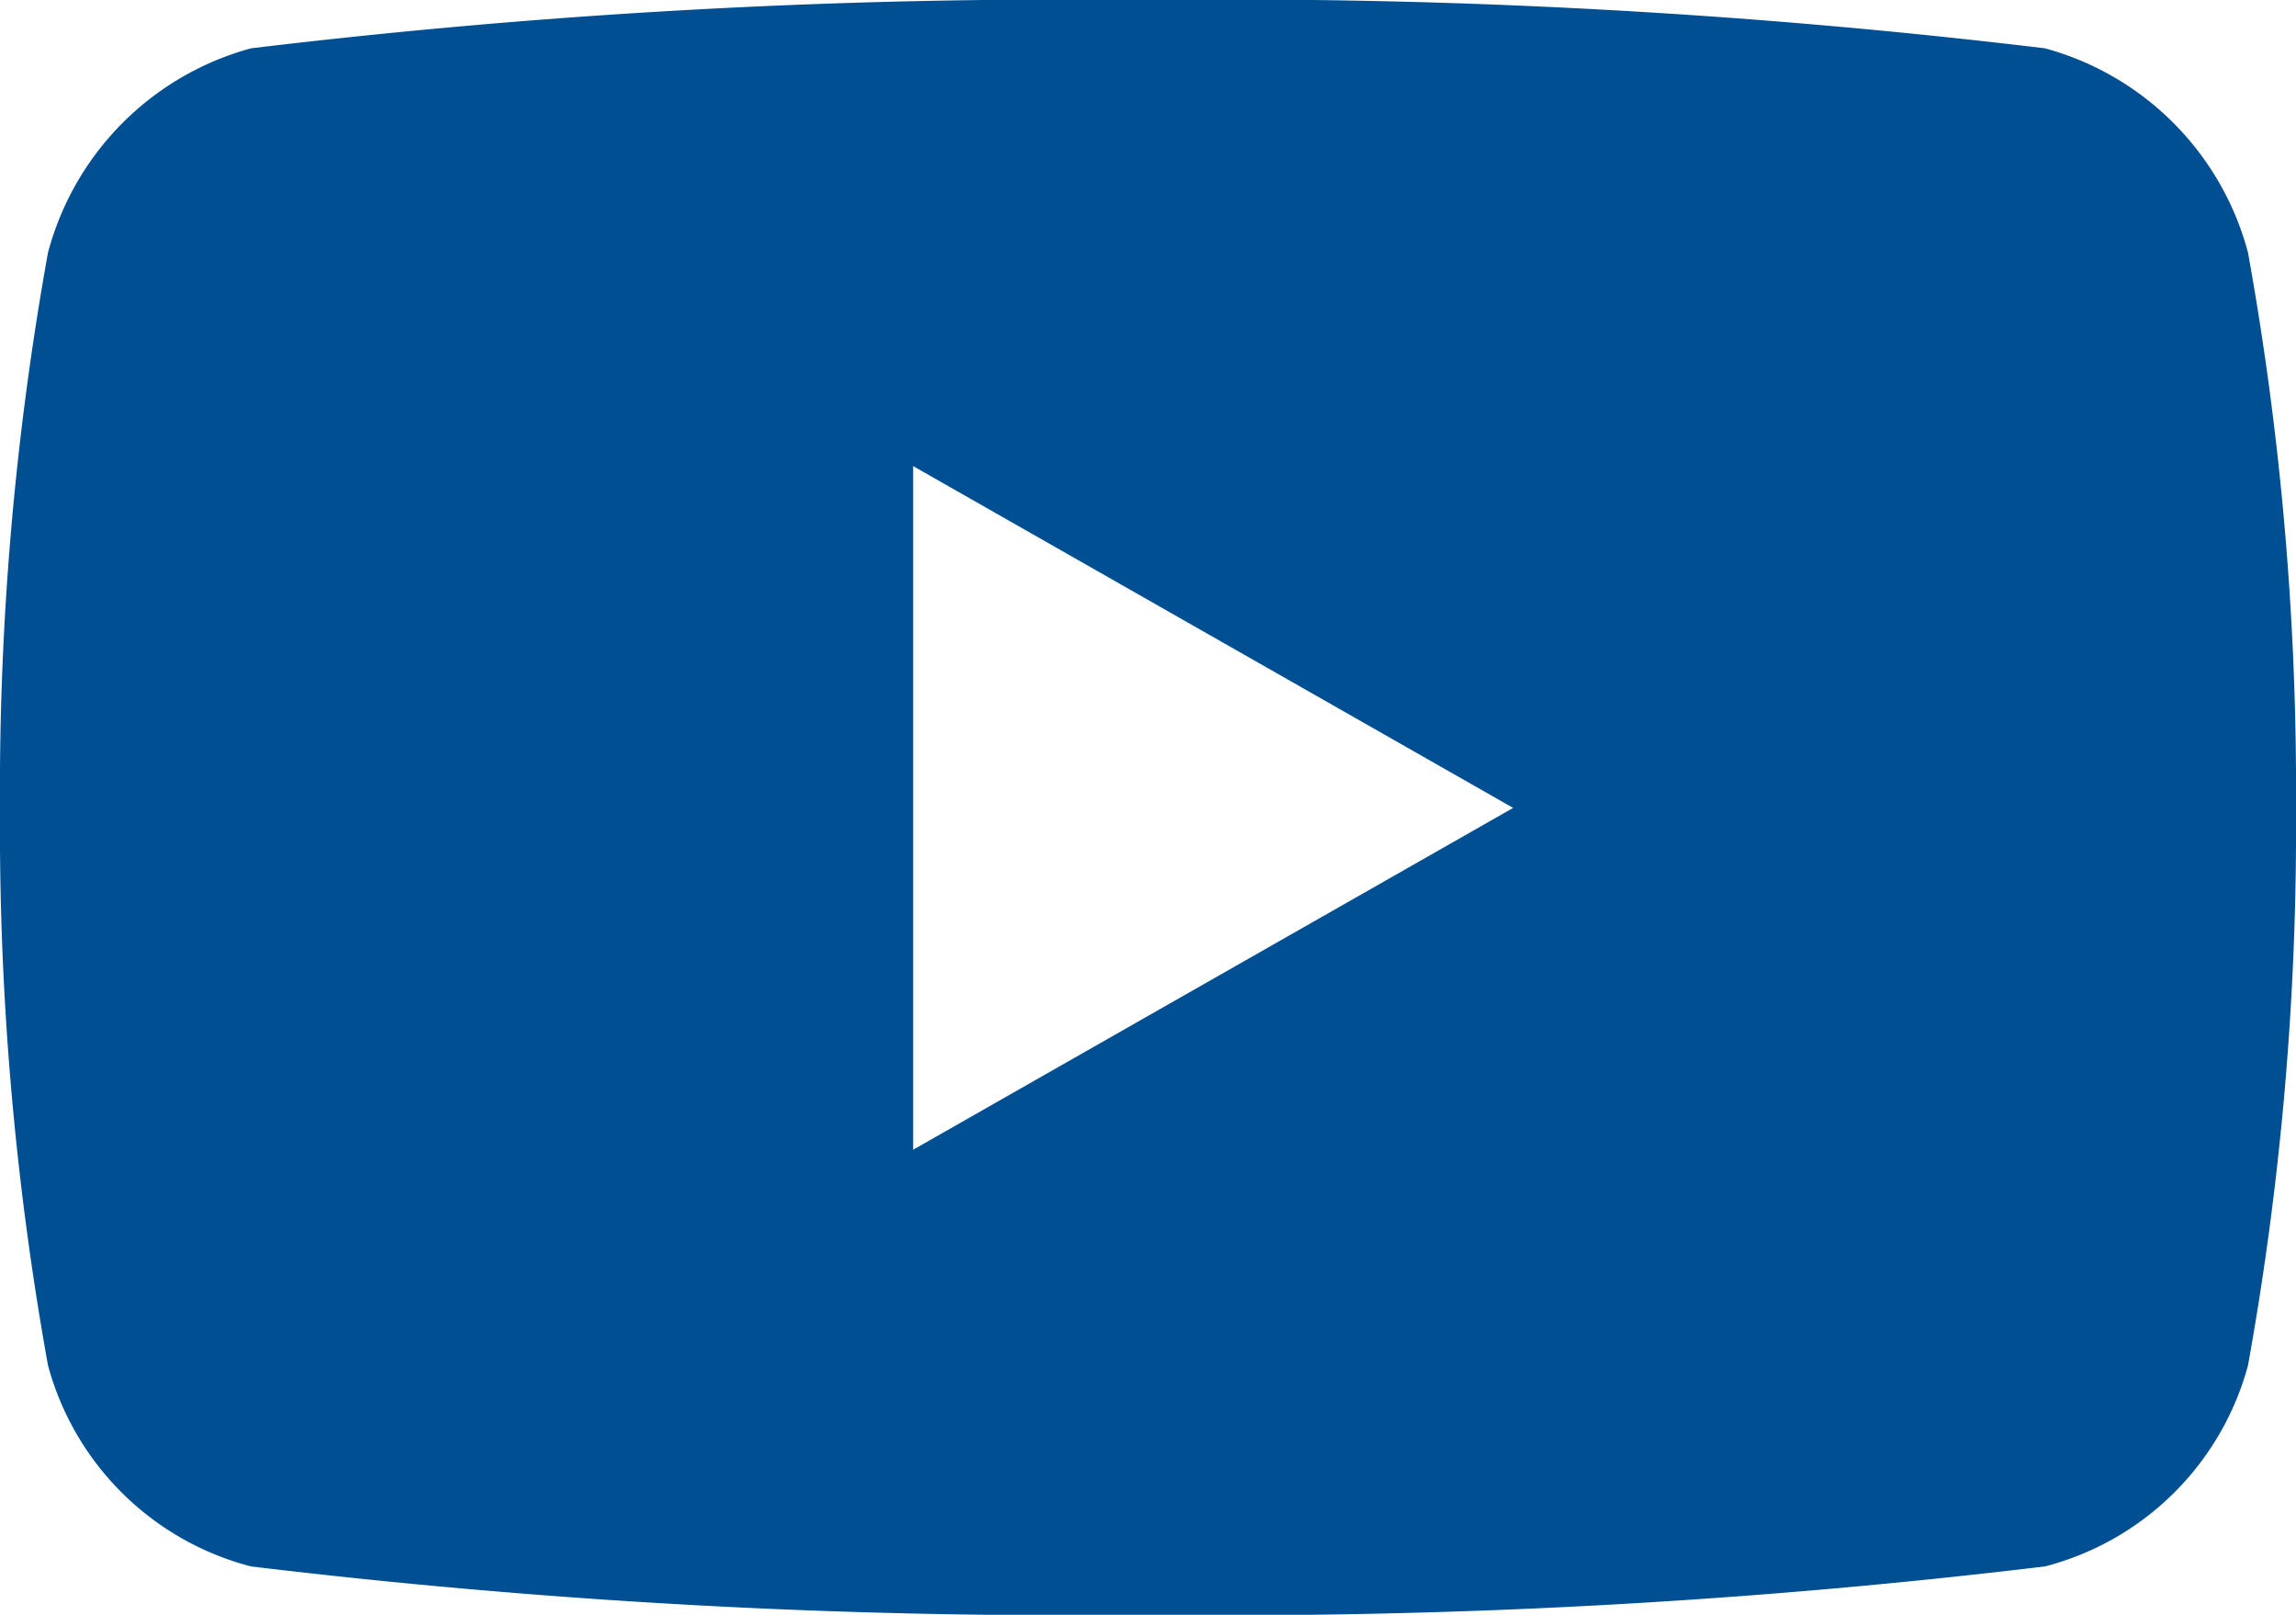 <svg xmlns="http://www.w3.org/2000/svg" width="14.782" height="10.393" viewBox="0 0 14.782 10.393">
  <path id="Icon_awesome-youtube" data-name="Icon awesome-youtube" d="M15.523,6.126a1.857,1.857,0,0,0-1.307-1.315A43.893,43.893,0,0,0,8.441,4.5a43.893,43.893,0,0,0-5.775.311A1.857,1.857,0,0,0,1.359,6.126,19.484,19.484,0,0,0,1.05,9.707a19.484,19.484,0,0,0,.309,3.581,1.83,1.83,0,0,0,1.307,1.294,43.893,43.893,0,0,0,5.775.311,43.893,43.893,0,0,0,5.775-.311,1.83,1.83,0,0,0,1.307-1.294,19.484,19.484,0,0,0,.309-3.581A19.484,19.484,0,0,0,15.523,6.126ZM6.929,11.9v-4.4l3.863,2.2-3.863,2.2Z" transform="translate(-1.05 -4.5)" fill="#004f92"/>
</svg>
